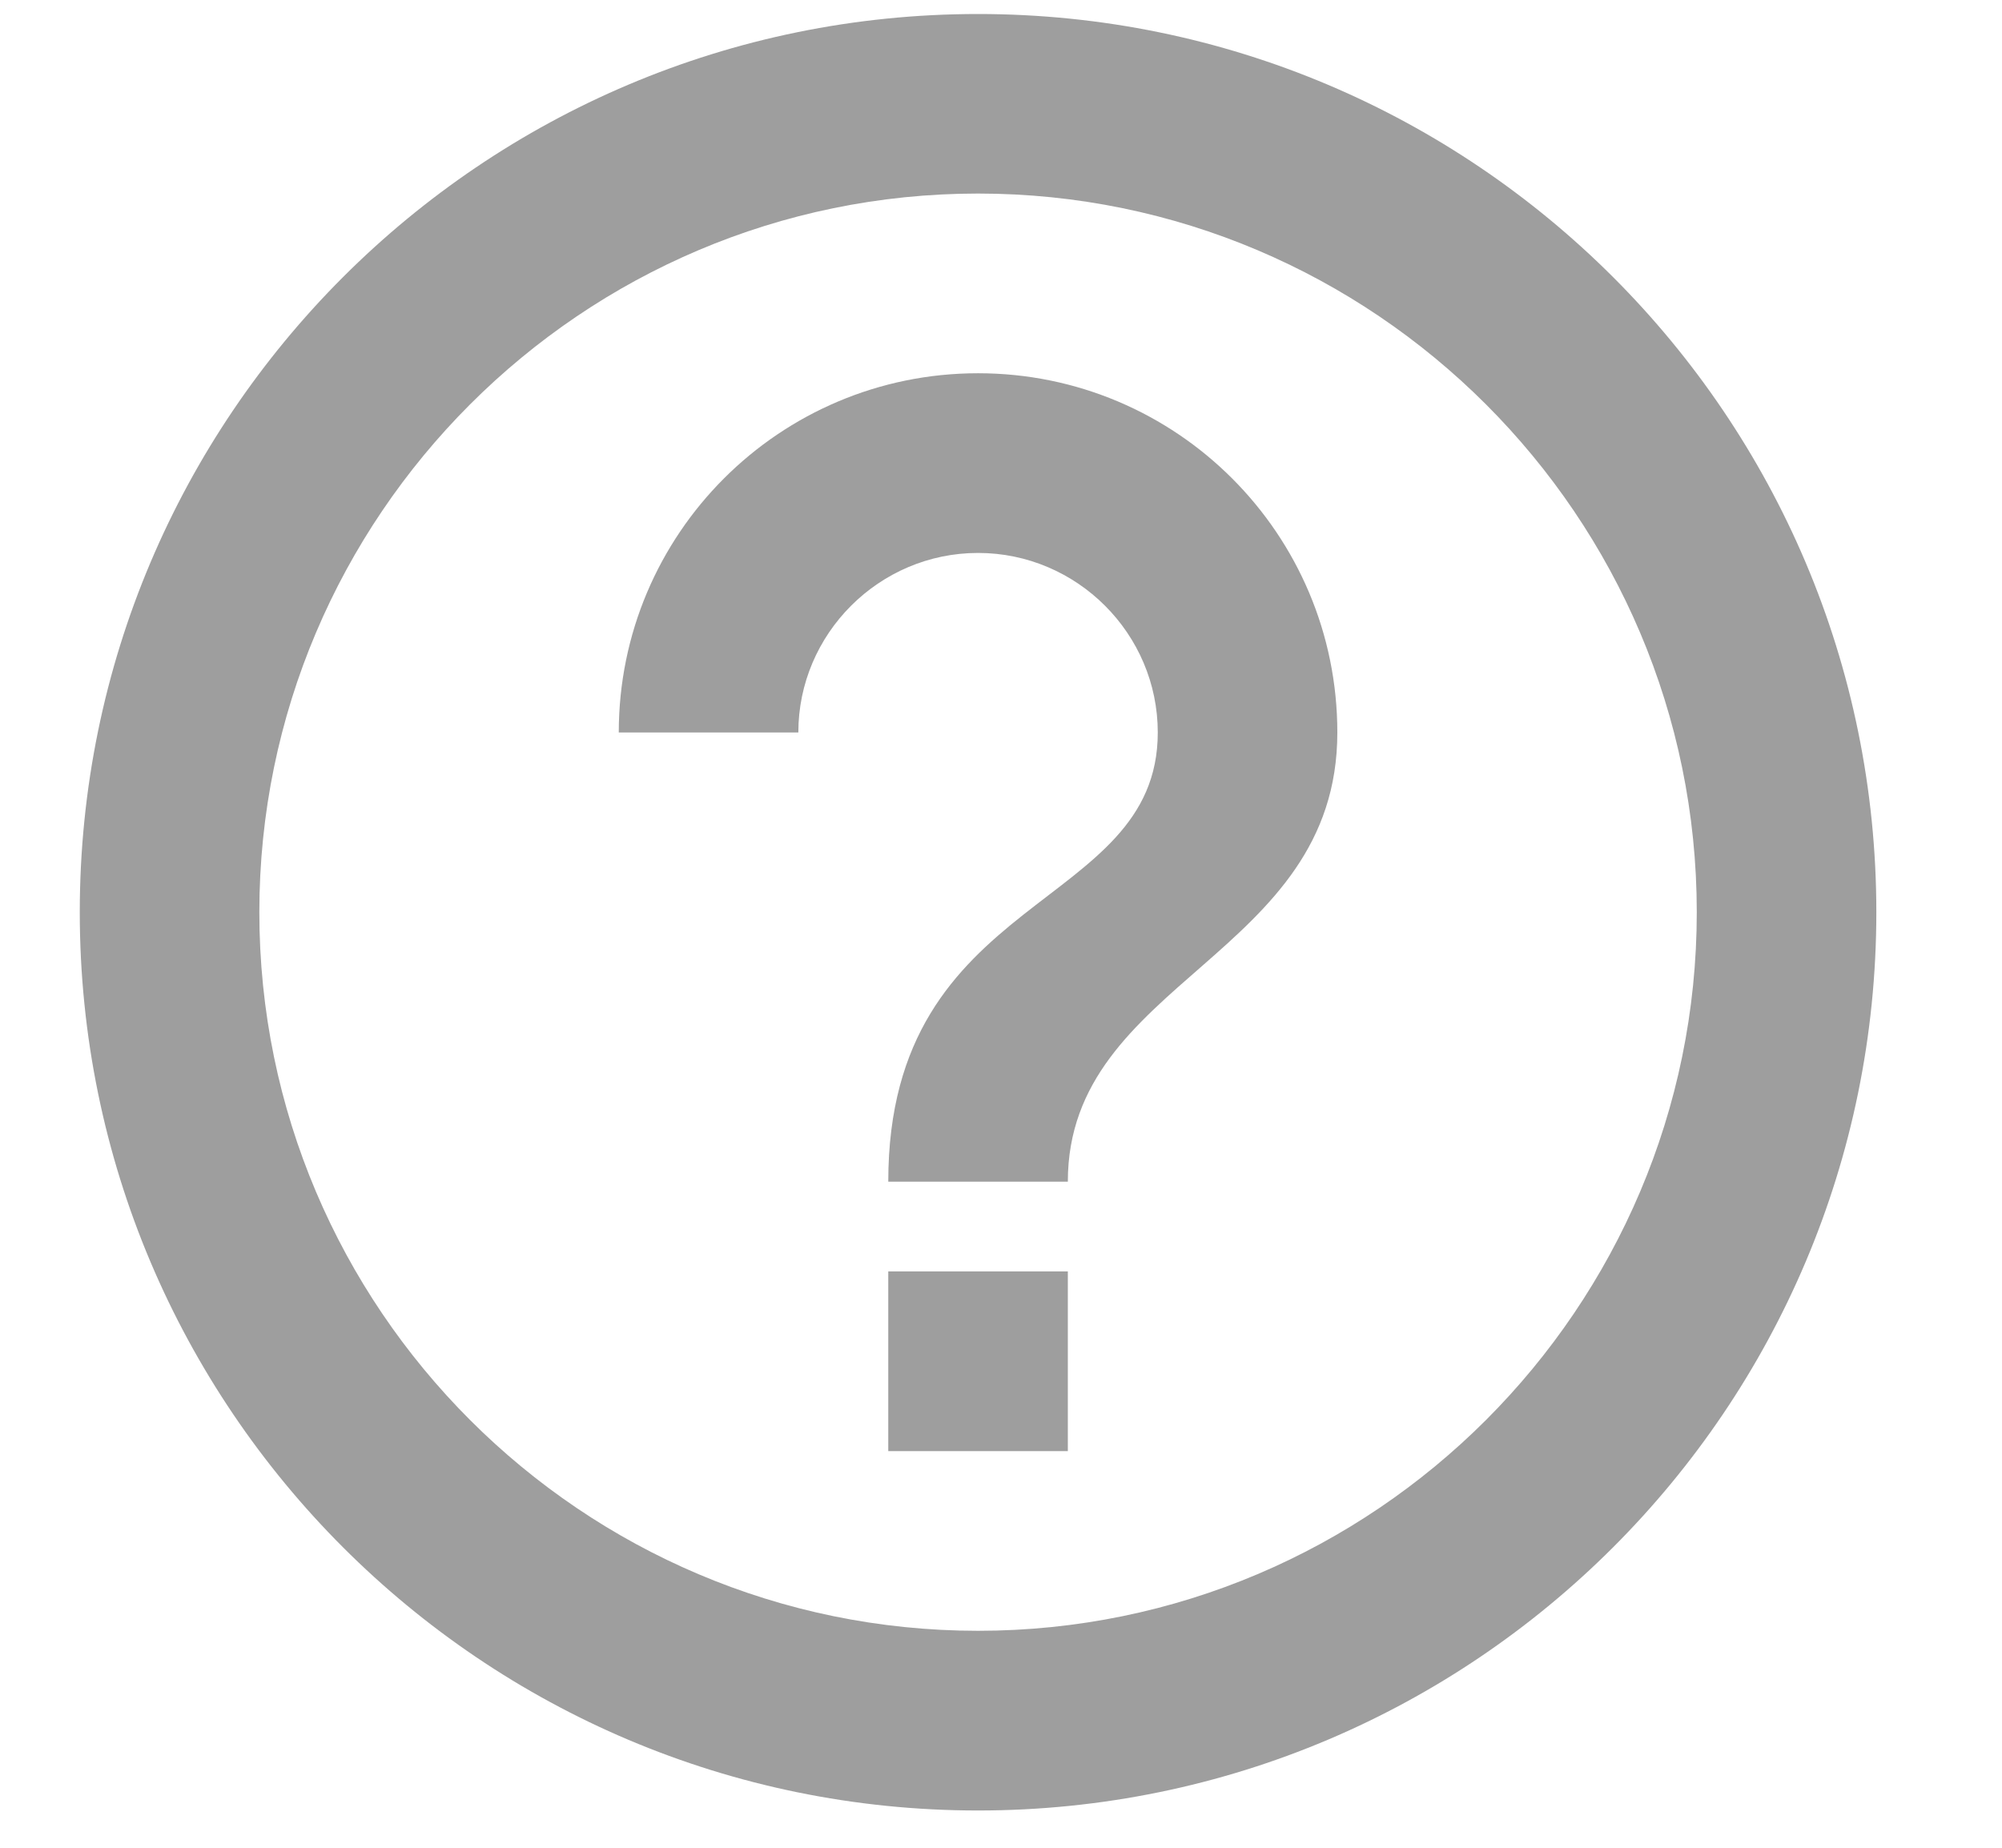 <svg width="13" height="12" viewBox="0 0 13 12" fill="none" xmlns="http://www.w3.org/2000/svg">
<path d="M5.768 9.424H6.934V8.257H5.768V9.424ZM6.351 0.091C3.131 0.091 0.518 2.704 0.518 5.924C0.518 9.144 3.131 11.758 6.351 11.758C9.571 11.758 12.184 9.144 12.184 5.924C12.184 2.704 9.571 0.091 6.351 0.091ZM6.351 10.591C3.778 10.591 1.684 8.497 1.684 5.924C1.684 3.352 3.778 1.257 6.351 1.257C8.923 1.257 11.018 3.352 11.018 5.924C11.018 8.497 8.923 10.591 6.351 10.591ZM6.351 2.424C5.062 2.424 4.018 3.468 4.018 4.757H5.184C5.184 4.116 5.709 3.591 6.351 3.591C6.993 3.591 7.518 4.116 7.518 4.757C7.518 5.924 5.768 5.778 5.768 7.674H6.934C6.934 6.362 8.684 6.216 8.684 4.757C8.684 3.468 7.64 2.424 6.351 2.424Z" fill="#9E9E9E"/>
</svg>
